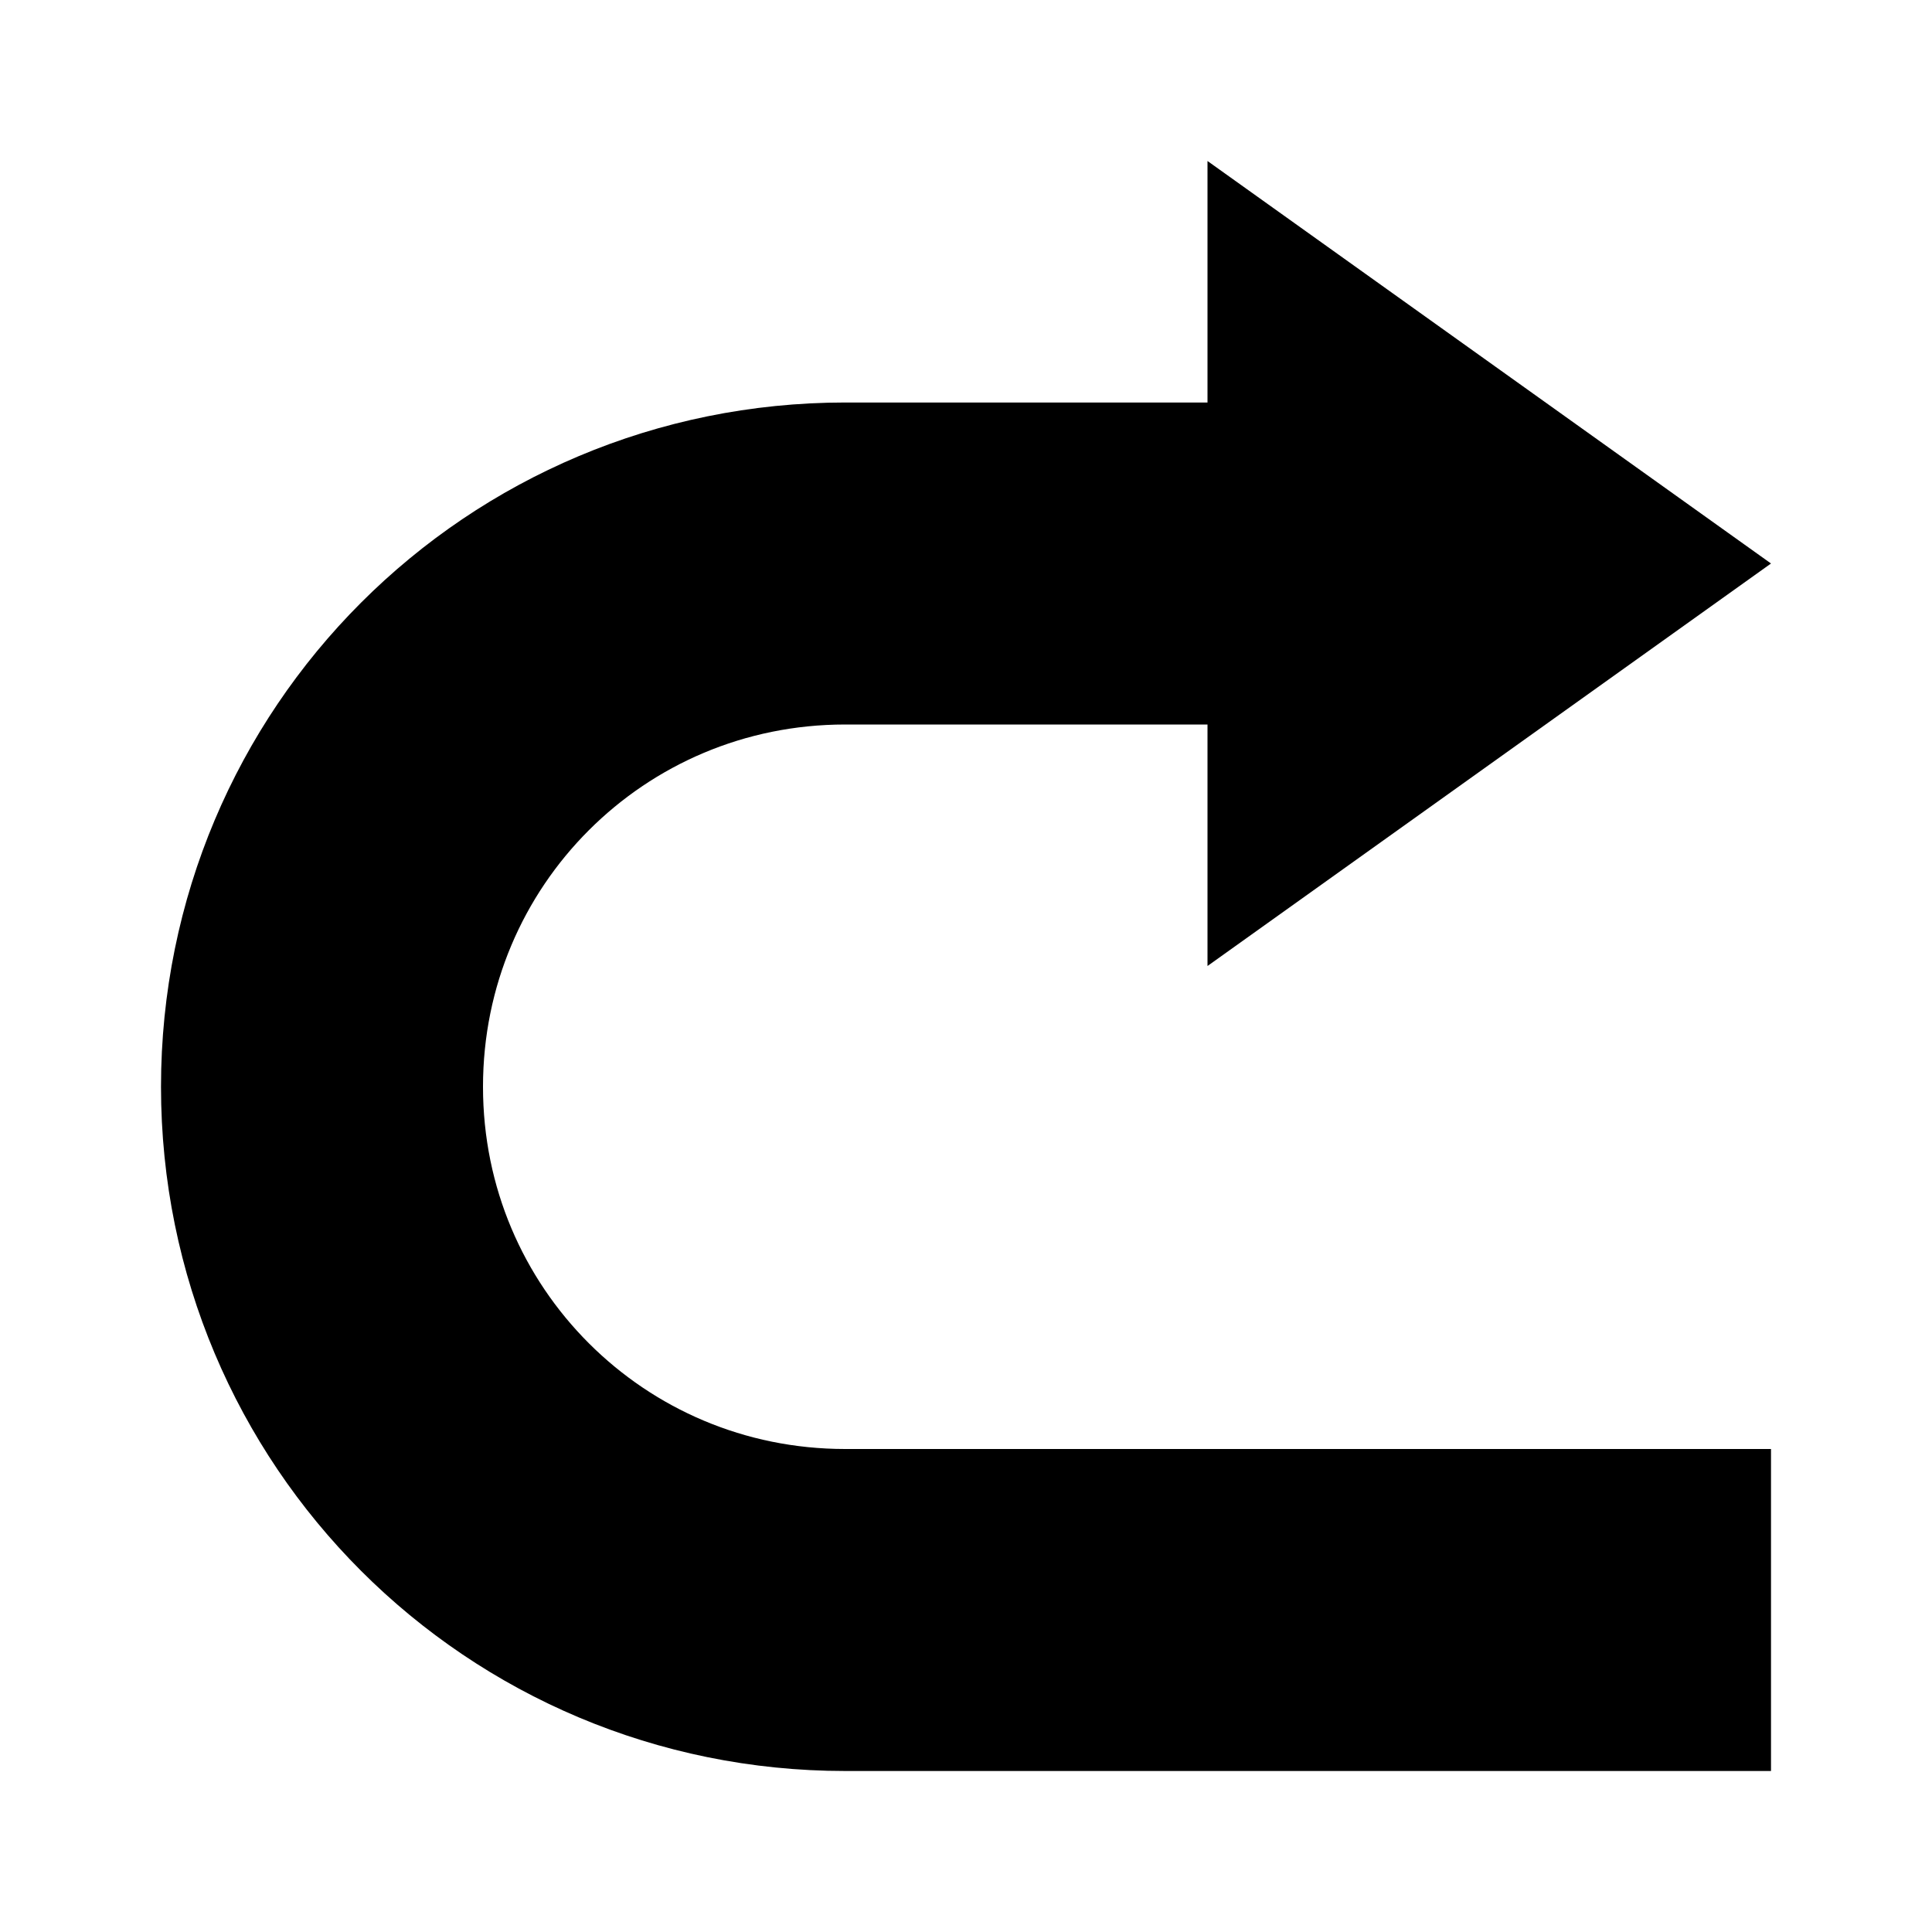 <svg xmlns="http://www.w3.org/2000/svg" xmlns:xlink="http://www.w3.org/1999/xlink" version="1.0" x="0px" y="0px" viewBox="0 0 24 24" enable-background="new 0 0 24 24" xml:space="preserve"><polygon points="15,12 22,7 15,2 "></polygon><path fill="none" stroke="#000000" stroke-width="4" stroke-miterlimit="10" d="M22,20H10.5C6.9,20,4,17.1,4,13.5S6.9,7,10.5,7H18"></path></svg>